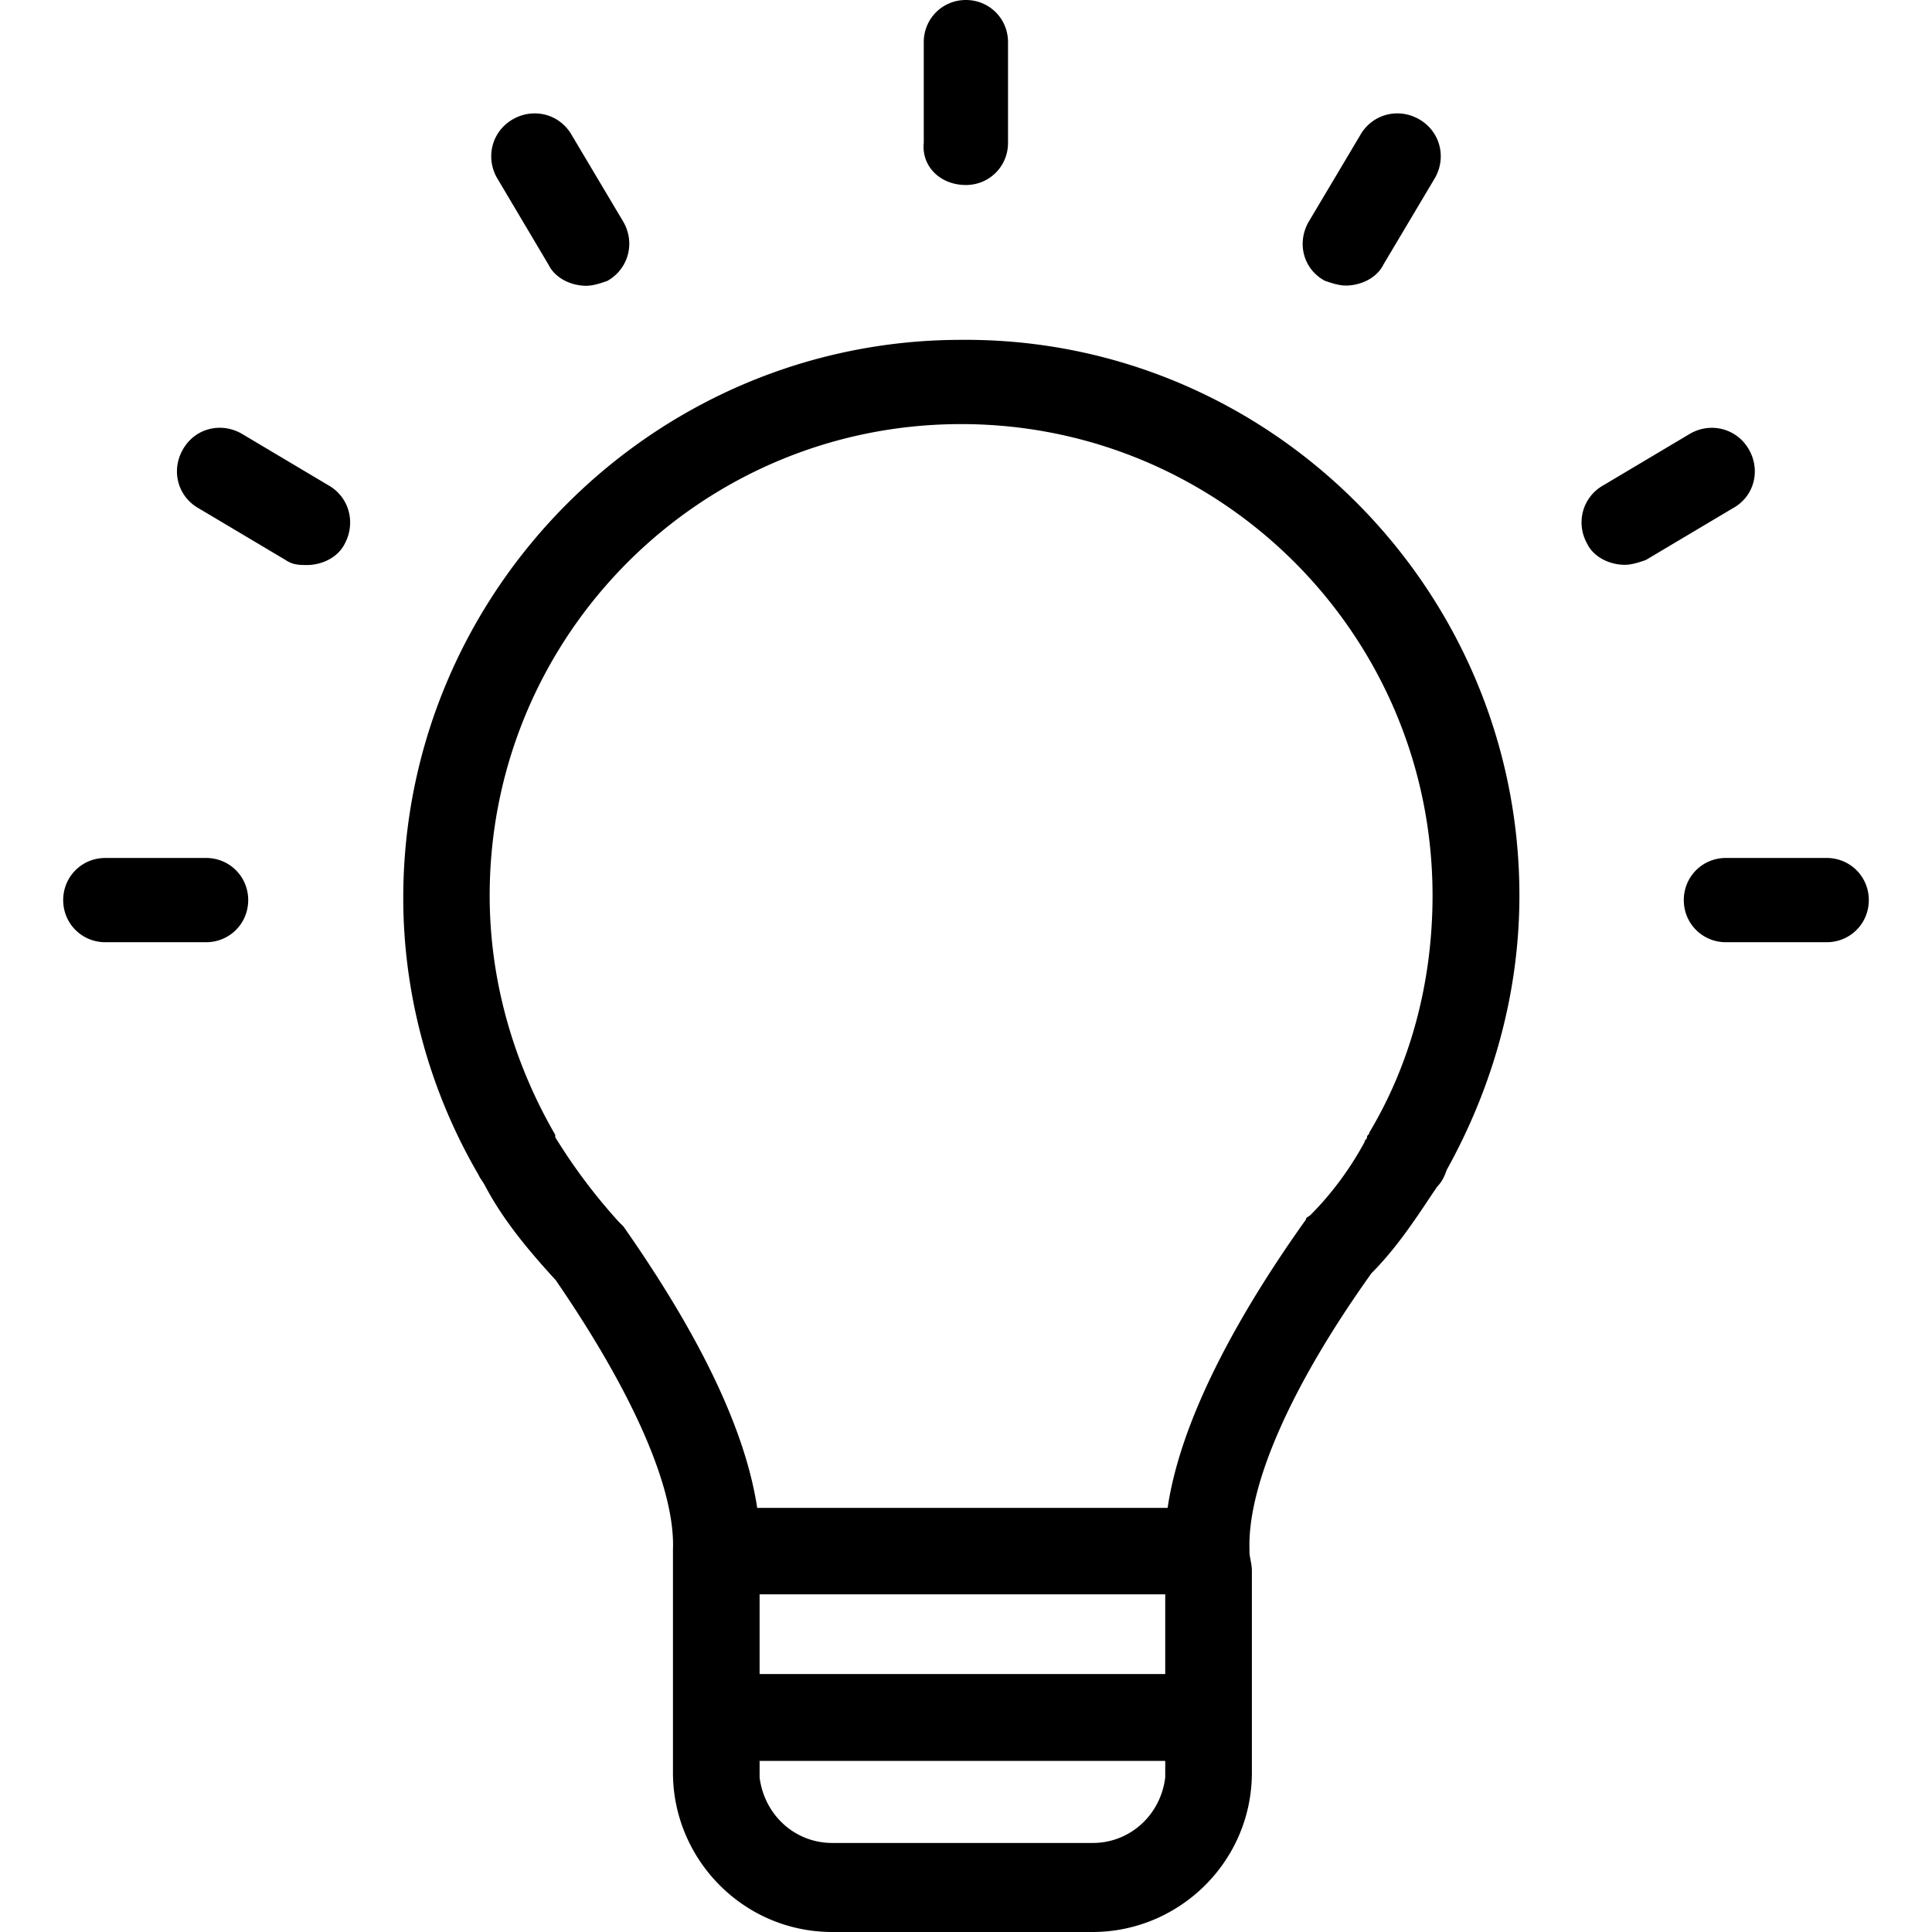 <svg xmlns="http://www.w3.org/2000/svg" viewBox="0 0 654.758 654.758">
    <path d="M443.398 75.359l17.515-29.437c3.974-7.139 12.732-9.567 19.87-5.593 7.138 3.974 9.567 12.732 5.593 19.87l-17.515 29.437c-2.355 4.784-7.948 7.139-12.732 7.139-2.355 0-4.784-.81-7.138-1.619-7.212-3.901-9.567-12.585-5.593-19.797zM185.896 89.71c2.355 4.784 7.948 7.139 12.732 7.139 2.355 0 4.784-.81 7.139-1.619 7.139-3.974 9.567-12.732 5.593-19.87l-17.515-29.437c-3.974-7.139-12.732-9.567-19.87-5.593s-9.567 12.732-5.593 19.87l17.514 29.51zm141.446-27.009c7.948 0 14.277-6.329 14.277-14.277V14.277C341.619 6.329 335.29 0 327.342 0c-7.948 0-14.277 6.329-14.277 14.277v34.147c-.81 7.875 5.519 14.277 14.277 14.277zM69.84 290.766H35.693c-7.948 0-14.277 6.329-14.277 14.277 0 7.948 6.329 14.277 14.277 14.277H69.84c7.948 0 14.277-6.329 14.277-14.277s-6.329-14.277-14.277-14.277zm549.225 0h-34.147c-7.948 0-14.277 6.329-14.277 14.277 0 7.948 6.329 14.277 14.277 14.277h34.147c7.948 0 14.277-6.329 14.277-14.277s-6.329-14.277-14.277-14.277zm-26.273-138.281c-3.974-7.139-12.732-9.567-19.87-5.593l-29.437 17.515c-7.138 3.974-9.567 12.732-5.593 19.87 2.355 4.784 7.948 7.139 12.732 7.139 2.355 0 4.784-.81 7.138-1.619l29.437-17.515c7.212-3.901 9.567-12.659 5.593-19.797zm-77.861 151.013c0 32.602-8.758 64.394-24.654 93.022-.809 2.355-1.619 3.974-3.165 5.593l-1.619 2.355c-6.329 9.567-12.732 19.061-20.68 27.009-27.818 38.931-42.095 72.342-41.359 93.758v.81c0 1.619.81 3.974.81 6.329v68.368c0 30.173-24.654 54.017-54.017 54.017h-88.164c-30.173 0-54.017-24.654-54.017-54.017v-68.368-3.974-3.164c.81-20.68-13.541-53.281-39.74-91.403-8.758-9.567-17.515-19.87-23.844-31.792-.809-1.619-1.619-2.355-2.355-3.974-16.706-28.628-25.463-61.229-25.463-93.758 0-104.134 85.074-189.134 189.134-189.134 104.059-.811 189.133 84.189 189.133 188.323zM394.9 540.32H257.429v27.009H394.9V540.32zm0 62.039v-5.593H257.429v5.593c1.619 12.732 11.922 22.225 24.654 22.225h88.238c12.657 0 23.034-9.493 24.579-22.225zm90.593-298.861c0-88.238-71.532-159.771-159.771-159.771s-159.77 71.533-159.77 159.771c0 28.628 7.948 56.446 22.225 81.1v.809a192.604 192.604 0 0 0 21.489 28.628l1.619 1.619c26.199 37.385 41.359 69.177 45.333 95.377H395.71c4.784-32.602 27.009-69.913 46.879-97.732 0-.81.81-.81 1.619-1.619 7.139-7.139 13.541-15.896 18.251-24.654 0-.81.81-.81.81-1.619 0-.81.81-.809.81-1.619 14.276-23.844 21.414-51.662 21.414-80.29zM111.199 164.407l-29.437-17.515c-7.139-3.974-15.896-1.619-19.87 5.593-3.974 7.139-1.619 15.896 5.593 19.87l29.437 17.515c2.355 1.619 4.784 1.619 7.139 1.619 4.784 0 10.303-2.355 12.732-7.139 3.9-7.211 1.545-15.969-5.594-19.943z"/>
</svg>
